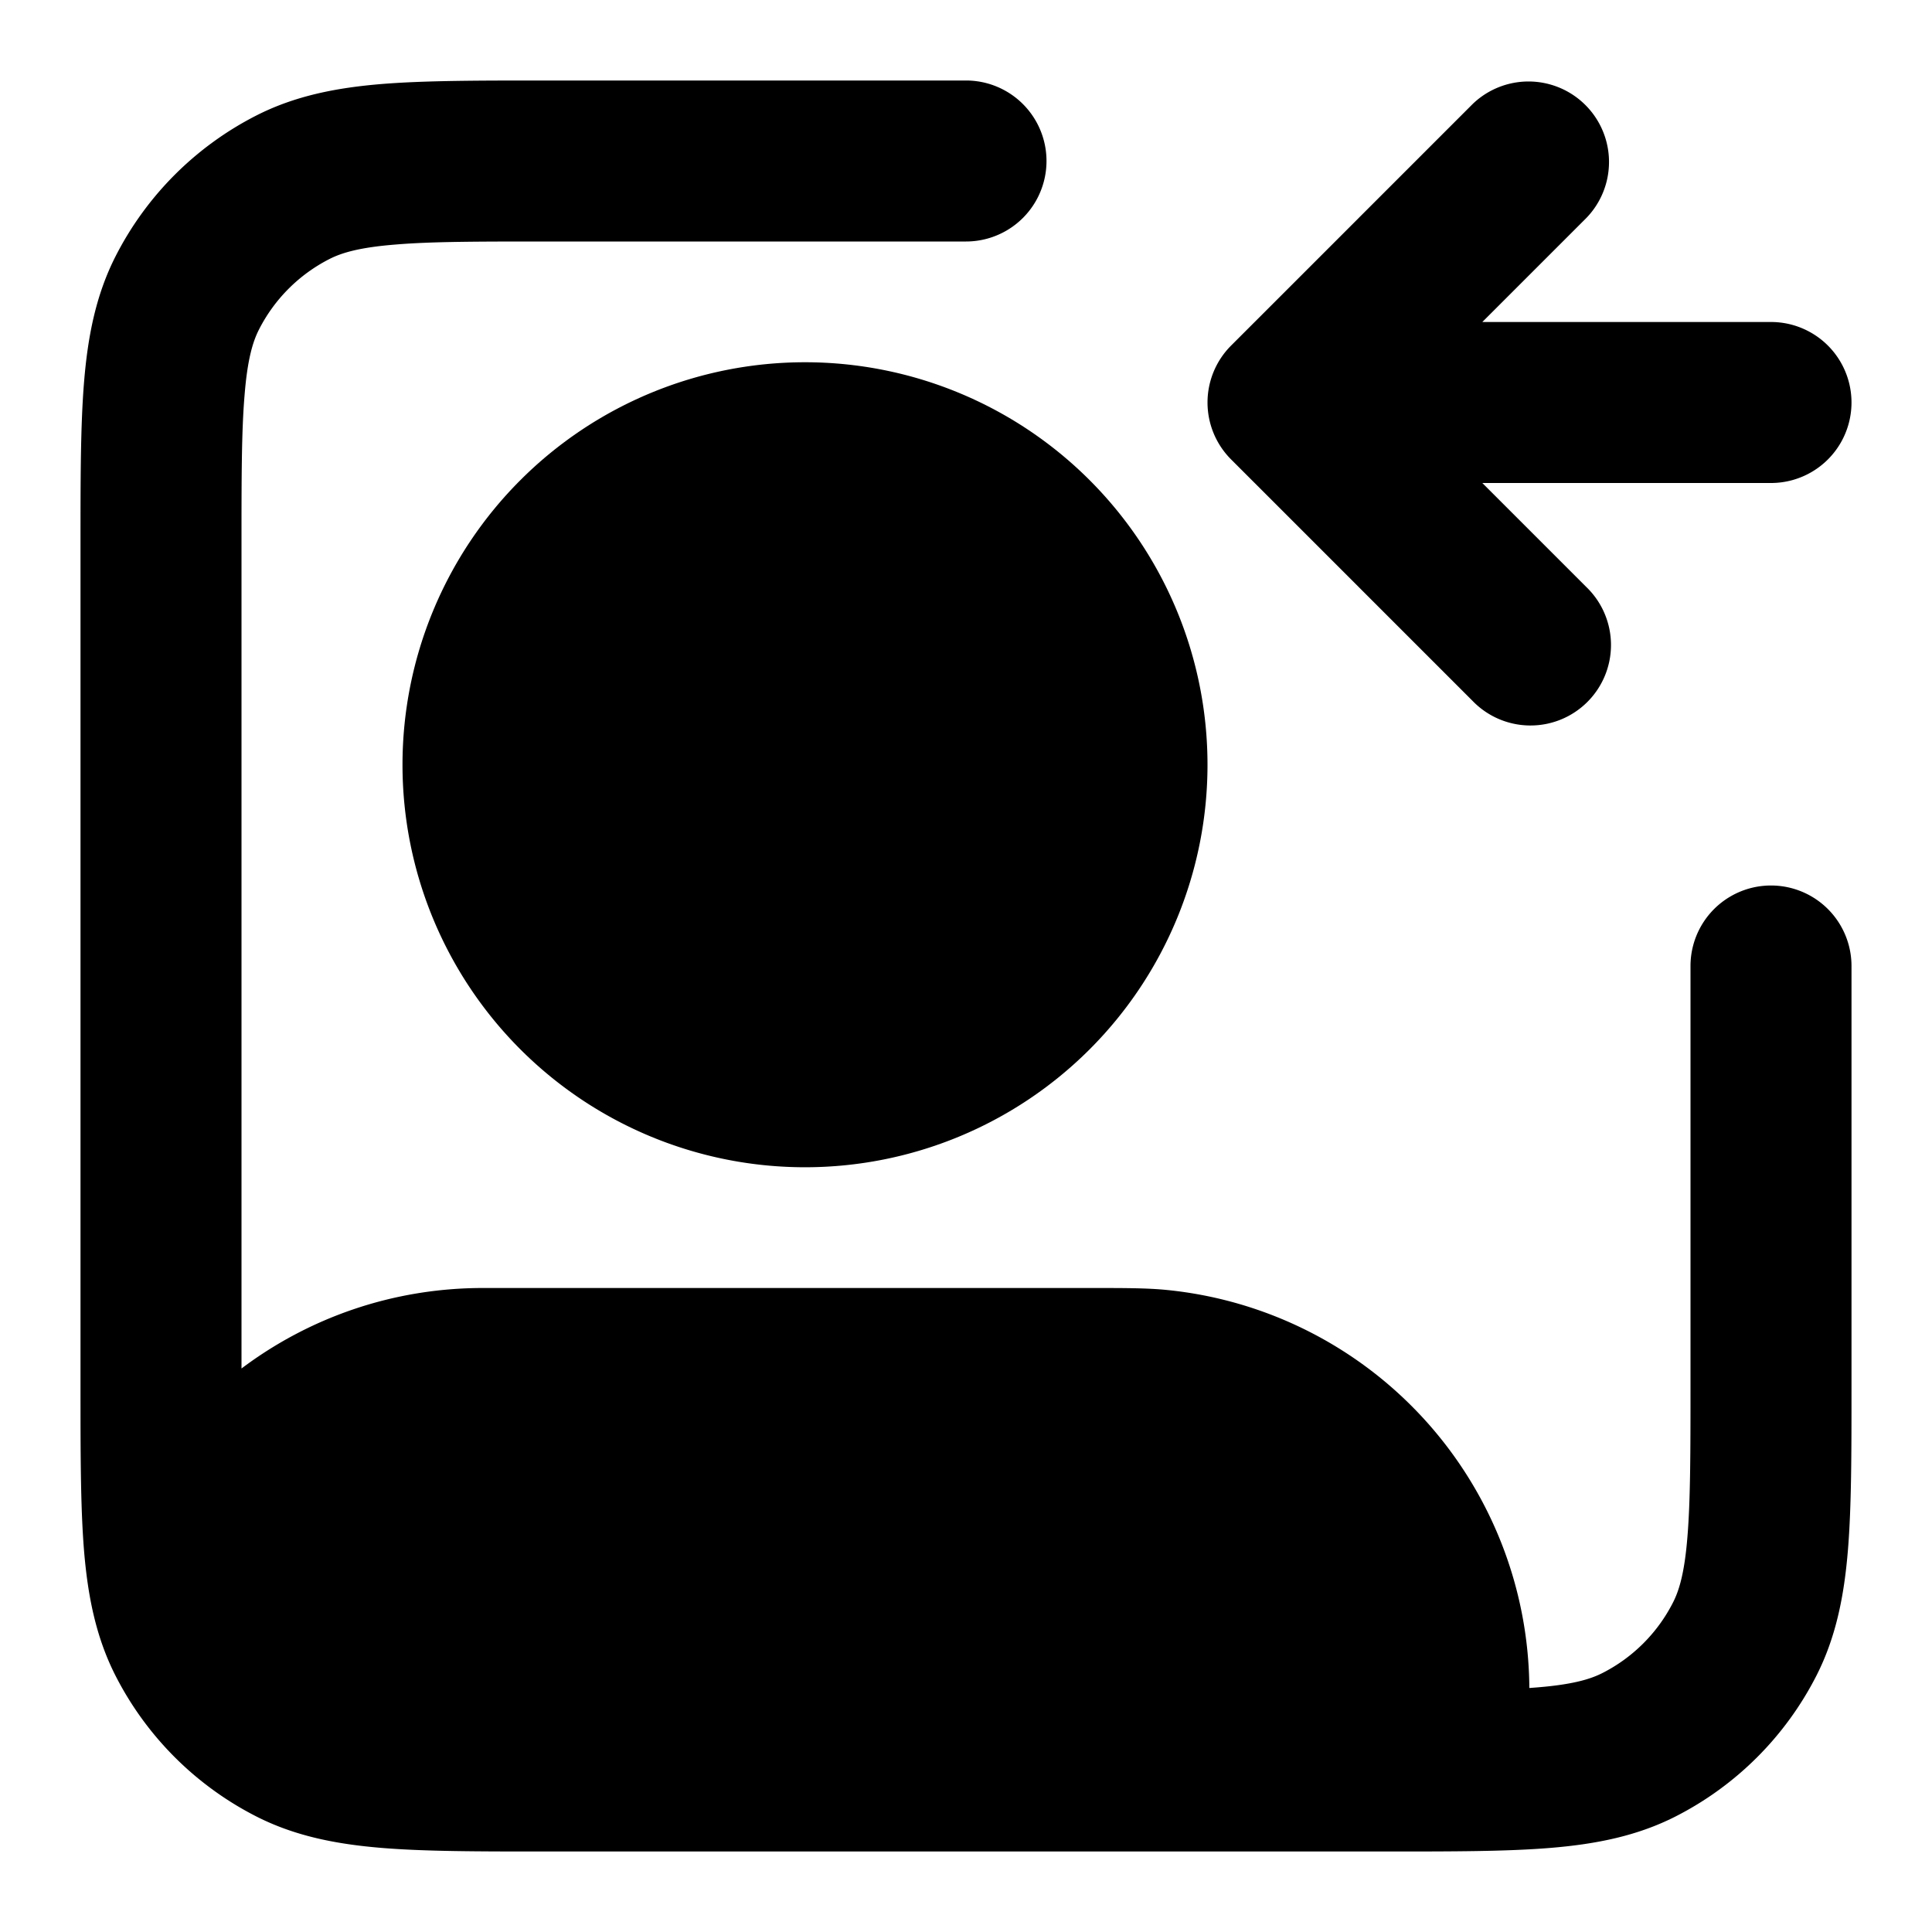 <svg fill="none" xmlns="http://www.w3.org/2000/svg" viewBox="0 0 24 24"><path fill-rule="evenodd" clip-rule="evenodd" d="M6.759 1H12a1 1 0 1 1 0 2H6.8c-.857 0-1.439 0-1.889.038-.438.035-.663.1-.819.18a2 2 0 0 0-.874.874c-.08.156-.145.38-.18.819C3 5.361 3 5.943 3 6.8V17c.835-.628 1.874-1 3-1h7.558c.409 0 .687 0 .932.024a5 5 0 0 1 4.508 4.945l.091-.007c.438-.035.663-.1.819-.18a2 2 0 0 0 .874-.874c.08-.156.145-.38.18-.819.037-.45.038-1.032.038-1.889V12a1 1 0 1 1 2 0v5.241c0 .805 0 1.47-.044 2.01-.046.563-.145 1.08-.392 1.565a4 4 0 0 1-1.748 1.748c-.485.247-1.002.346-1.564.392-.541.044-1.206.044-2.01.044H6.758c-.805 0-1.47 0-2.01-.044-.563-.046-1.08-.145-1.565-.392a4 4 0 0 1-1.748-1.748c-.247-.485-.346-1.002-.392-1.564C1 18.71 1 18.046 1 17.242V6.758c0-.805 0-1.47.044-2.01.046-.563.145-1.08.392-1.565a4 4 0 0 1 1.748-1.748c.485-.247 1.002-.346 1.564-.392C5.29 1 5.954 1 6.758 1Z" fill="currentColor"/><path fill-rule="evenodd" clip-rule="evenodd" d="M10 4.5a5 5 0 1 0 0 10 5 5 0 0 0 0-10Z" fill="currentColor"/><path d="M19.707 2.707a1 1 0 0 0-1.414-1.414l-3 3a1 1 0 0 0 0 1.414l3 3a1 1 0 1 0 1.414-1.414L18.414 6H22a1 1 0 1 0 0-2h-3.586l1.293-1.293Z" fill="currentColor"/></svg>